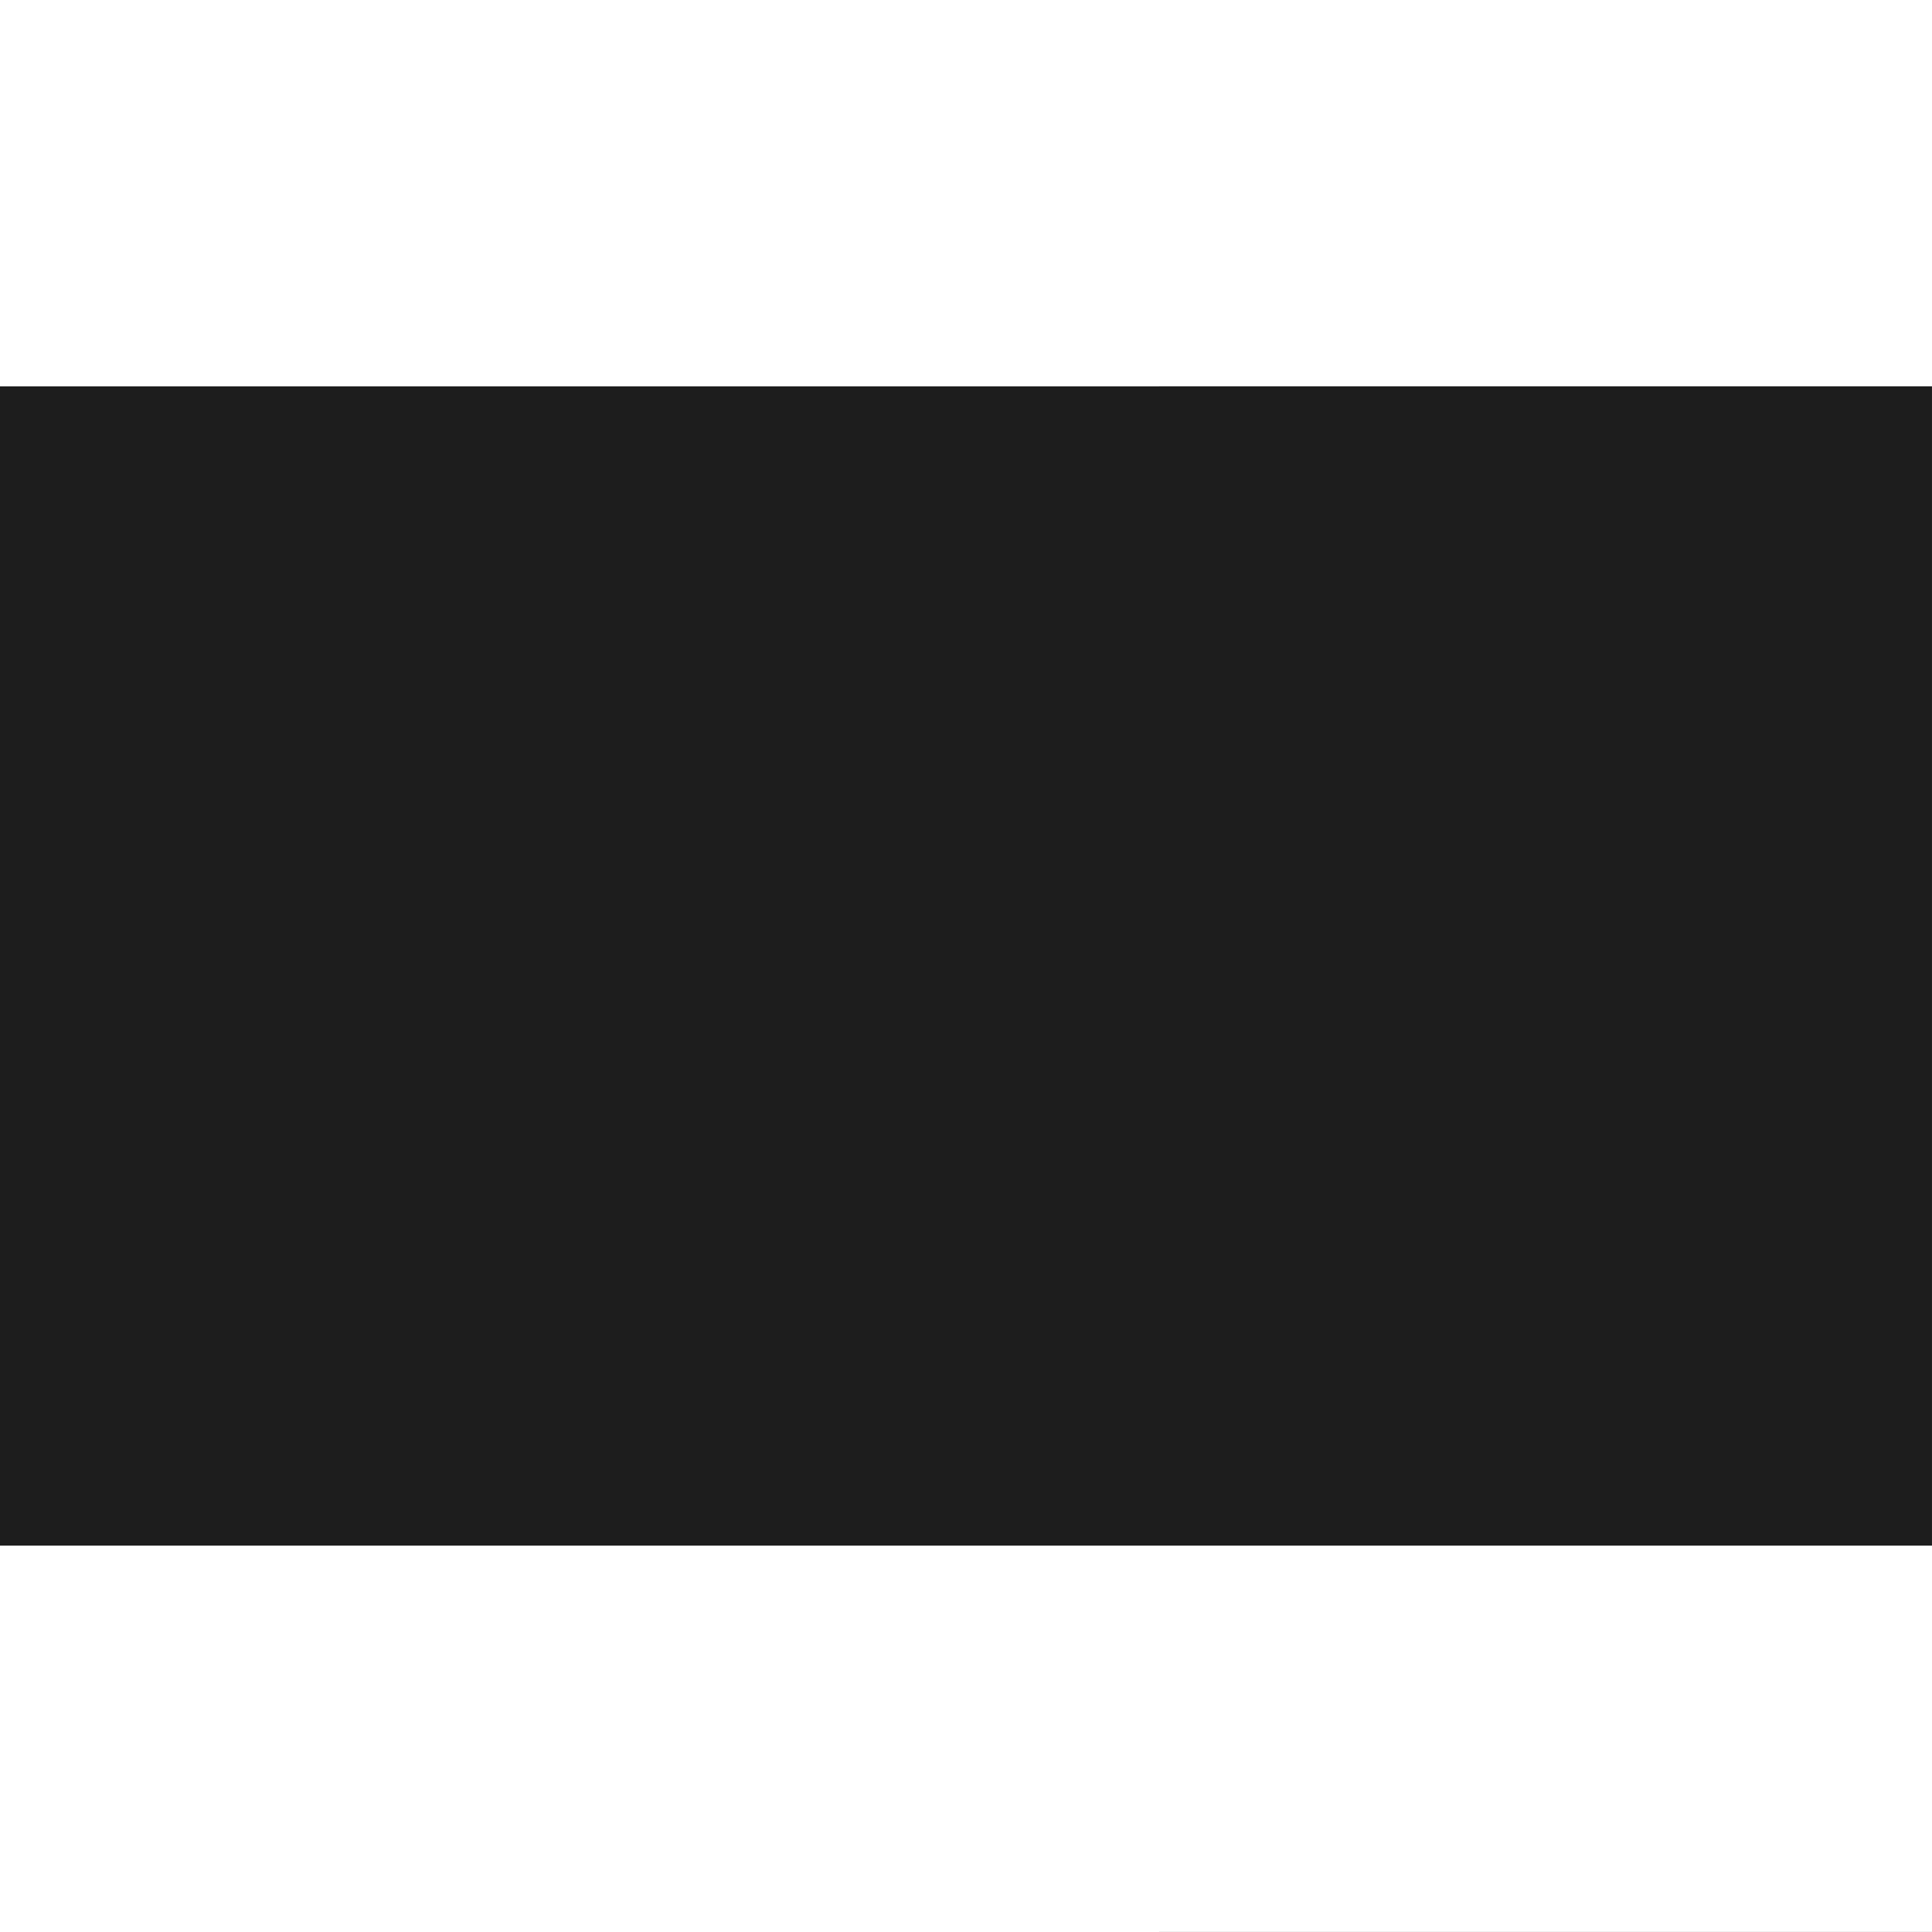 <?xml version="1.0" encoding="utf-8"?>
<!-- Generator: Adobe Illustrator 26.0.3, SVG Export Plug-In . SVG Version: 6.00 Build 0)  -->
<svg version="1.1" id="Слой_1" xmlns="http://www.w3.org/2000/svg" xmlns:xlink="http://www.w3.org/1999/xlink" x="0px" y="0px"
	 viewBox="0 0 180 180" style="enable-background:new 0 0 180 180;" xml:space="preserve">
<rect x="0" y="0" width="180" height="180" fill="#808080" stroke="none"/>
<style type="text/css">
	.st0{fill:#FFFFFF;}
	.st1{fill:#1D1D1D;}
</style>
<g>
	<polygon class="st0" points="661.87,-39.64 625.87,-39.64 589.87,-39.64 553.87,-39.64 517.87,-39.64 517.87,-3.64 517.87,32.36 
		517.87,68.36 517.88,68.36 517.88,140.36 553.88,140.36 589.88,140.36 625.88,140.36 625.88,104.36 589.88,104.36 553.88,104.36 
		553.88,68.36 589.87,68.36 625.87,68.36 661.87,68.36 697.87,68.36 697.87,32.36 697.87,-3.64 697.87,-39.64 	"/>
</g>
<polygon class="st1" points="625.87,68.36 553.87,68.36 553.87,104.36 625.87,104.36 625.87,140.36 697.87,140.36 697.87,104.36 
	697.87,68.36 "/>
<g>
	<g>
		<polygon class="st0" points="144,0 108,0 108,0 72,0 36,0 0,0 0,36 36,36 72,36 108,36 108,35.99 144,35.99 180,35.99 180,0 		"/>
	</g>
	<g>
		<polygon class="st0" points="108,144 108,144 72,144 36,144 0,144 0,180 36,180 72,180 108,180 108,179.99 144,179.99 180,179.99 
			180,144 144,144 		"/>
	</g>
</g>
<rect x="36" y="0" transform="matrix(-1.836970e-16 1 -1 -1.836970e-16 179.997 -2.803955e-03)" class="st1" width="108" height="180"/>
</svg>
